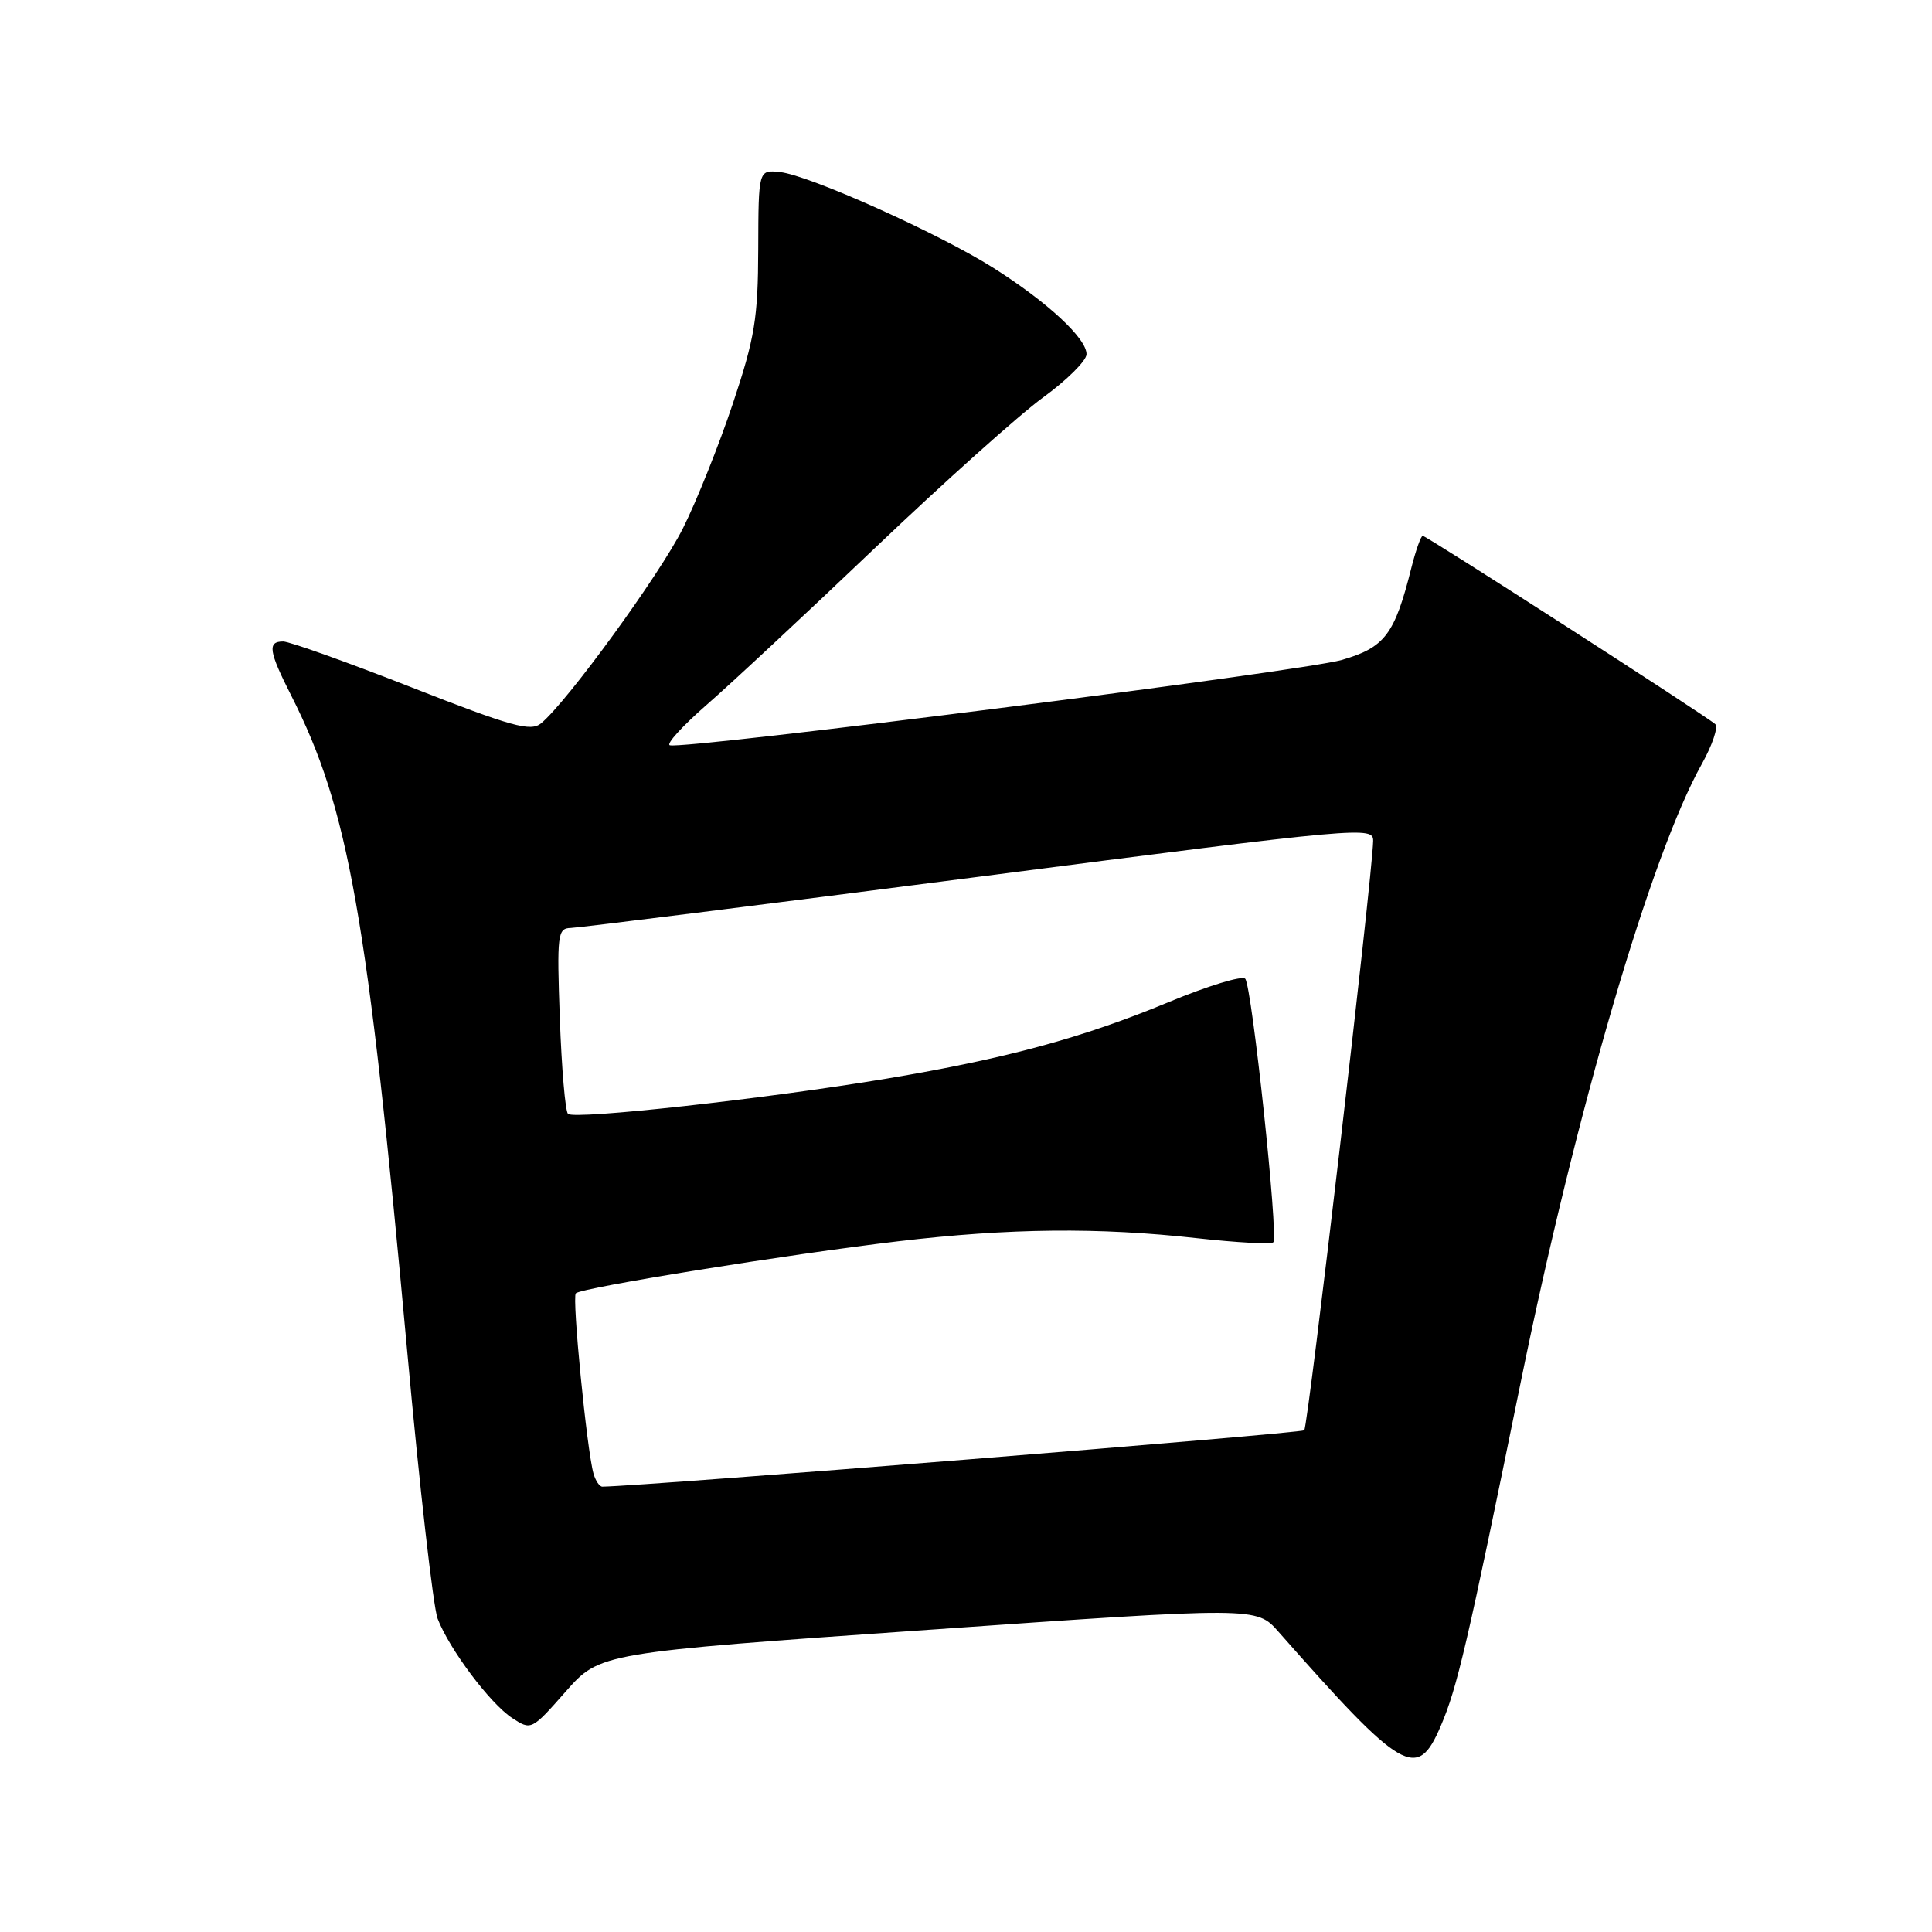 <?xml version="1.0" encoding="UTF-8" standalone="no"?>
<!DOCTYPE svg PUBLIC "-//W3C//DTD SVG 1.1//EN" "http://www.w3.org/Graphics/SVG/1.1/DTD/svg11.dtd" >
<svg xmlns="http://www.w3.org/2000/svg" xmlns:xlink="http://www.w3.org/1999/xlink" version="1.1" viewBox="0 0 256 256">
 <g >
 <path fill="currentColor"
d=" M 190.90 228.72 C 193.09 223.62 194.39 218.06 201.51 183.12 C 208.86 147.10 218.77 113.26 225.49 101.25 C 226.90 98.72 227.70 96.34 227.28 95.95 C 226.04 94.84 189.02 71.00 188.52 71.00 C 188.28 71.00 187.60 72.91 187.01 75.25 C 184.80 84.08 183.50 85.80 177.78 87.45 C 172.61 88.94 90.57 99.36 88.75 98.75 C 88.25 98.58 90.46 96.16 93.67 93.36 C 96.88 90.57 106.92 81.20 116.00 72.55 C 125.08 63.90 135.07 54.95 138.22 52.66 C 141.37 50.37 143.95 47.80 143.97 46.95 C 144.01 44.86 138.80 40.03 131.62 35.49 C 124.39 30.92 107.23 23.22 103.35 22.80 C 100.50 22.50 100.50 22.50 100.47 33.00 C 100.44 42.19 100.02 44.75 97.10 53.50 C 95.26 59.00 92.29 66.43 90.49 70.01 C 87.39 76.18 75.19 92.95 71.70 95.84 C 70.32 96.98 67.85 96.30 54.56 91.09 C 46.02 87.74 38.35 85.00 37.52 85.00 C 35.41 85.00 35.60 86.28 38.61 92.21 C 46.20 107.19 48.68 121.25 53.96 179.10 C 55.59 197.02 57.41 212.94 57.98 214.46 C 59.52 218.50 64.94 225.73 67.87 227.65 C 70.39 229.30 70.44 229.27 74.95 224.15 C 79.50 219.00 79.50 219.00 123.00 215.96 C 166.50 212.92 166.50 212.92 169.40 216.21 C 185.91 234.93 187.78 236.02 190.90 228.72 Z  M 78.64 195.25 C 77.76 192.15 75.77 171.89 76.30 171.37 C 77.04 170.62 104.53 166.19 118.99 164.48 C 133.78 162.73 145.55 162.61 158.64 164.07 C 163.90 164.65 168.44 164.90 168.72 164.61 C 169.43 163.90 165.89 130.70 165.00 129.69 C 164.60 129.24 160.05 130.63 154.89 132.77 C 143.43 137.53 133.27 140.28 117.50 142.92 C 101.53 145.59 76.07 148.40 75.26 147.59 C 74.90 147.23 74.42 141.55 74.18 134.97 C 73.78 123.80 73.88 123.00 75.63 122.96 C 76.66 122.94 101.01 119.88 129.75 116.17 C 180.75 109.58 182.00 109.47 181.95 111.46 C 181.81 116.50 173.33 189.00 172.82 189.52 C 172.40 189.93 85.79 196.89 79.82 196.99 C 79.44 196.99 78.91 196.21 78.64 195.25 Z "/>
</g>
</svg>
